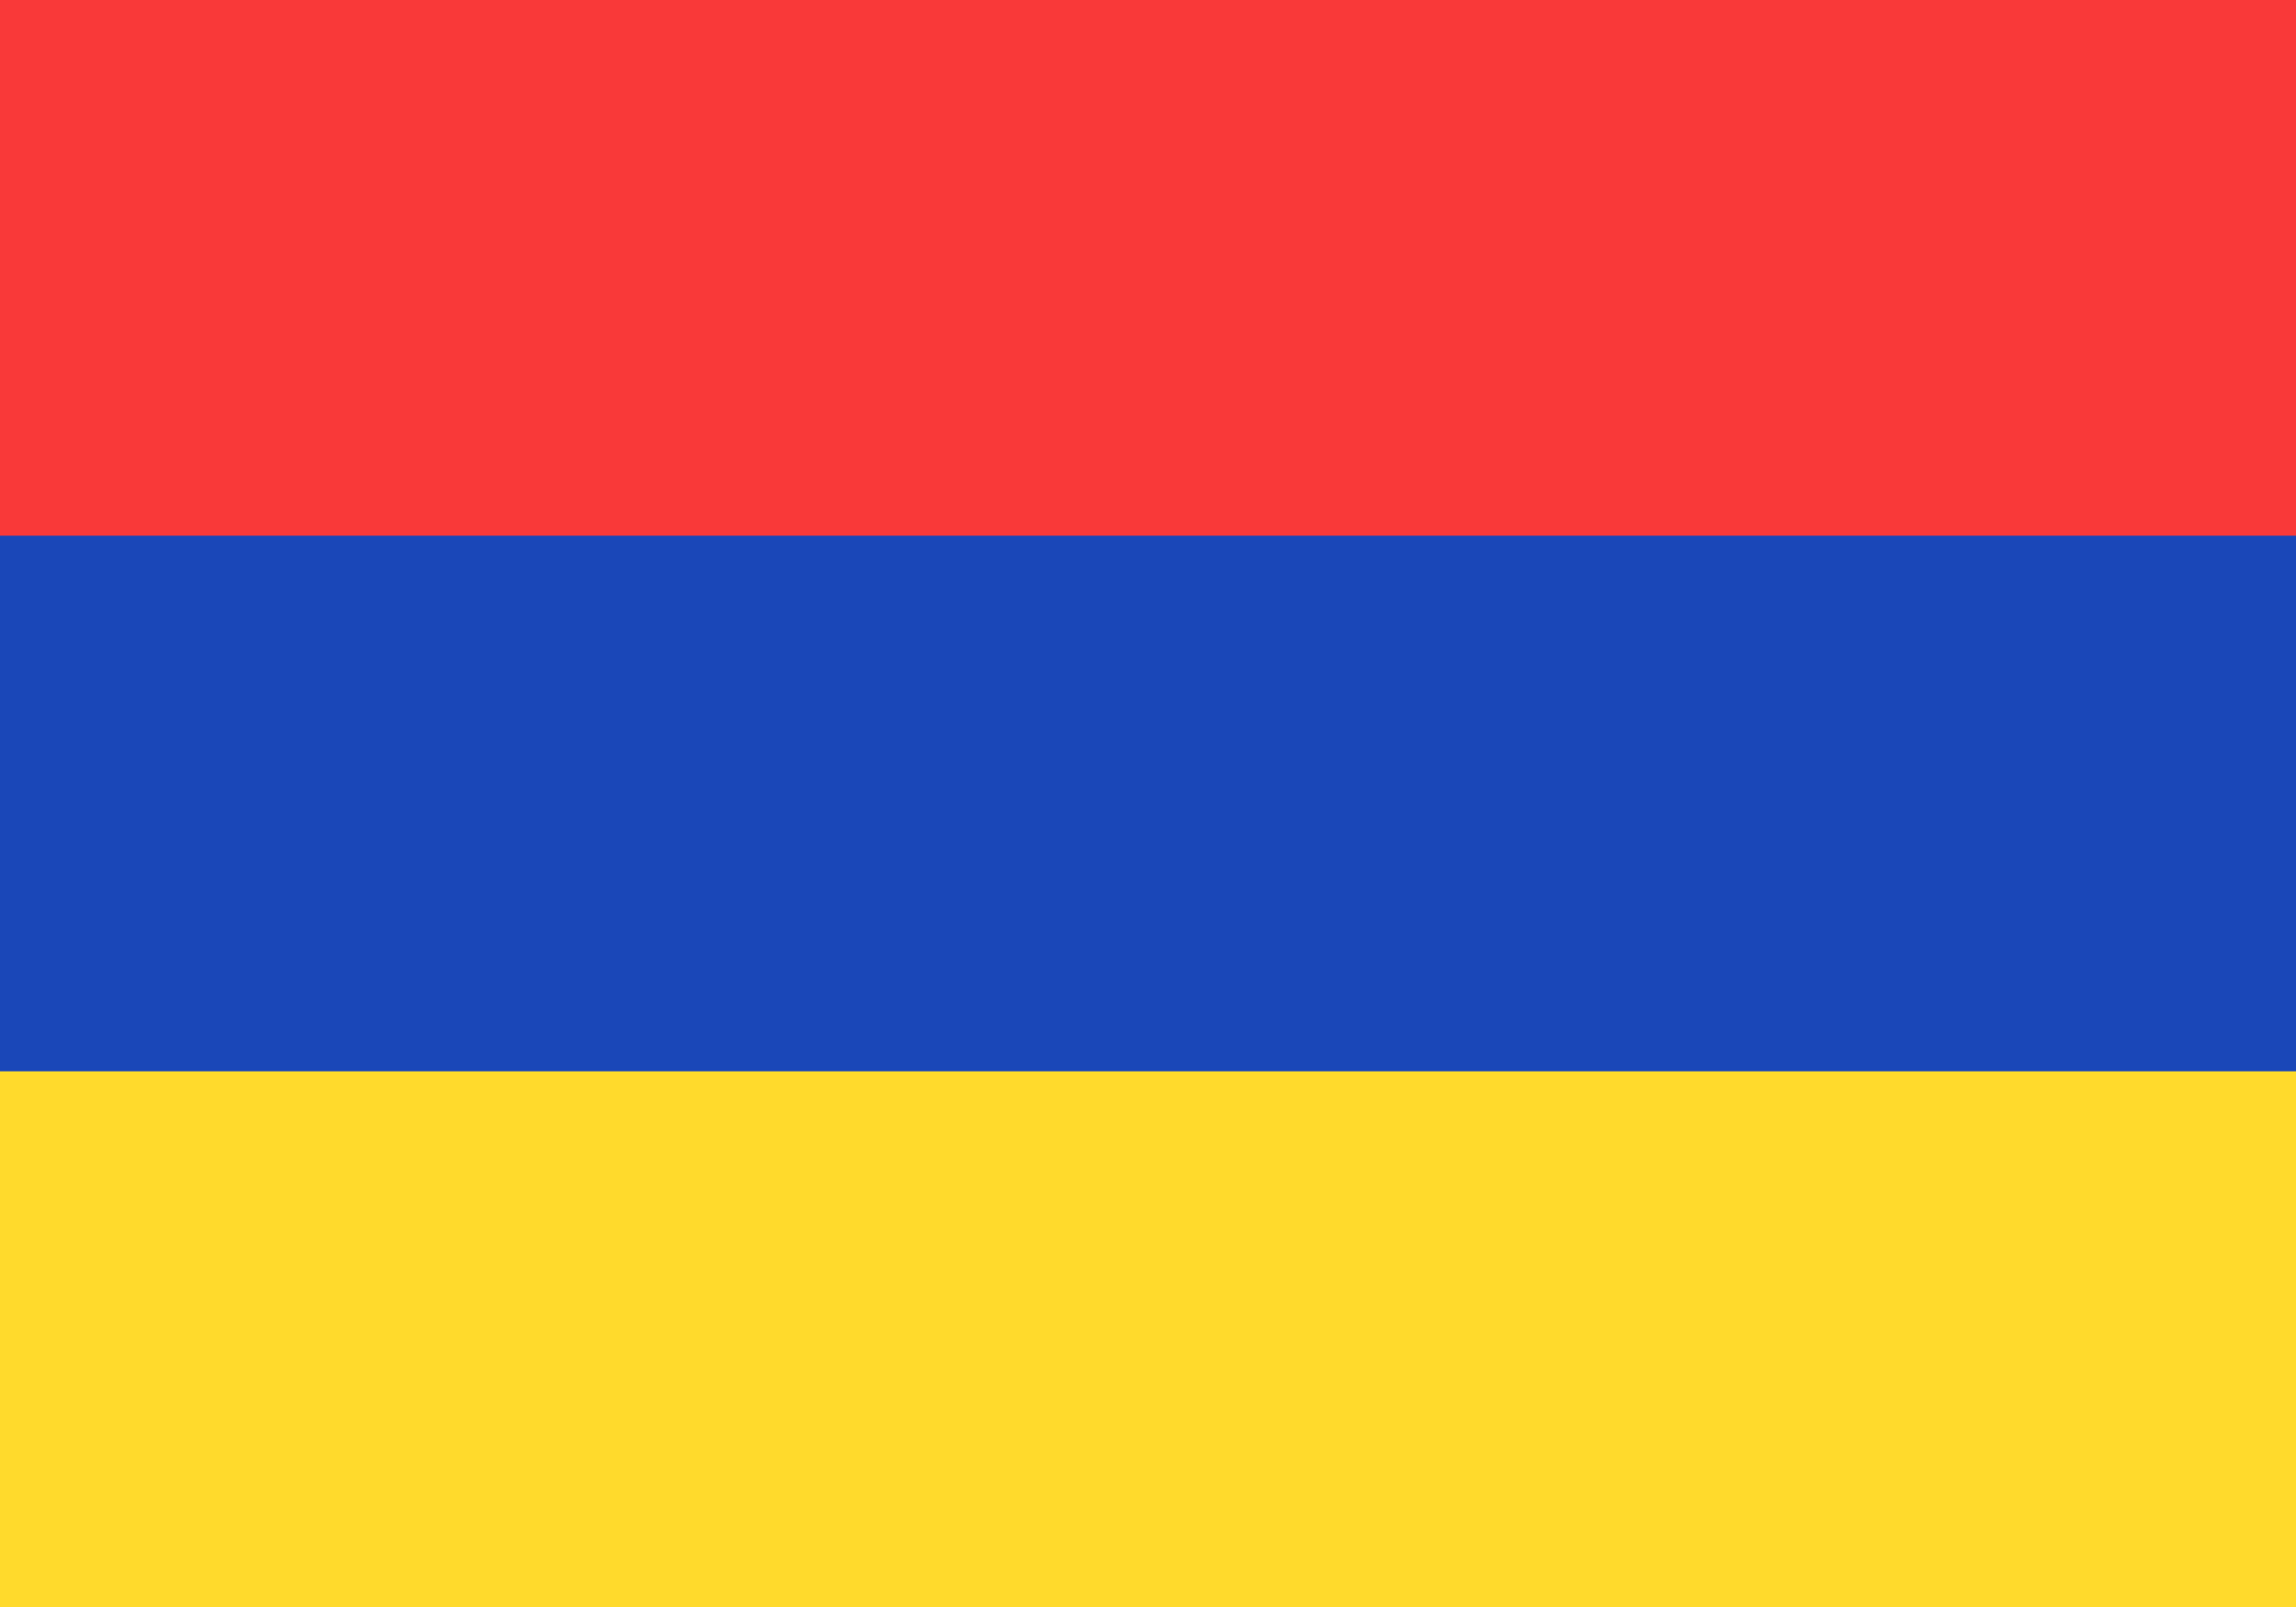 <svg width="100%" height="100%" viewBox="0 0 20 14" fill="none" xmlns="http://www.w3.org/2000/svg">
  <rect width="20" height="14" rx="3" fill="#1A47B8"/>
  <rect y="9.333" width="20" height="4.667" fill="#FFDA2C"/>
  <rect y="0" width="20" height="4.667" fill="#F93939"/>
</svg>
